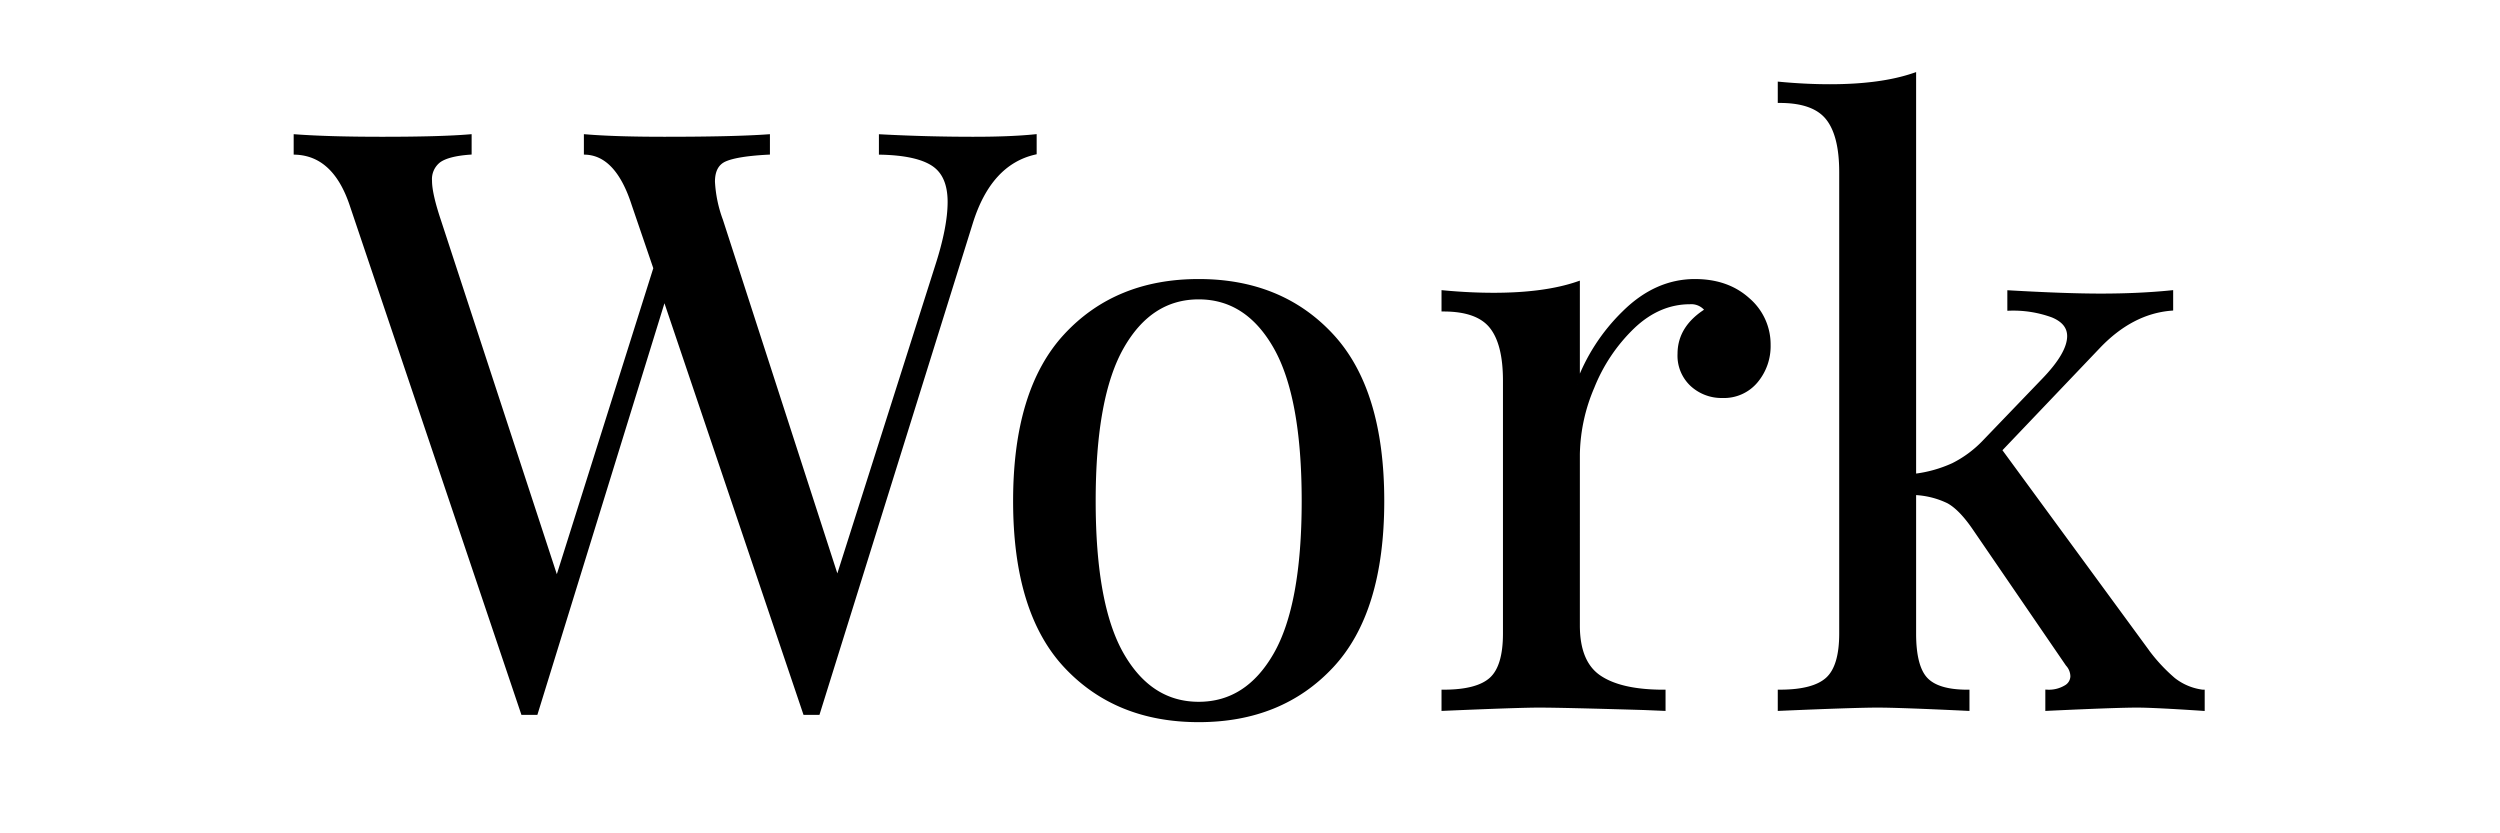 <svg xmlns="http://www.w3.org/2000/svg" width="600" height="200" viewBox="0 0 600 200">
  <defs>
    <style>
      .cls-1 {
        stroke: #000;
        stroke-width: 1px;
        fill-rule: evenodd;
      }
    </style>
  </defs>
  <path id="Work" class="cls-1" d="M233.749,33.325q-11.253,0-22.31-.582v3.88q8.73,0.2,12.61,2.813t3.88,9.021q0,6.211-3.1,15.714l-23.862,75.078-27.936-86.33a31.3,31.3,0,0,1-1.94-9.312q0-4.074,2.91-5.335t10.282-1.649v-3.88q-8.148.582-24.832,0.582-11.835,0-18.818-.582v3.88q7.566,0.391,11.446,12.416l5.238,15.326-23.668,75.078L105.321,52.919q-2.137-6.4-2.134-9.506a5.592,5.592,0,0,1,2.134-4.85q2.133-1.55,7.372-1.94v-3.88q-6.984.582-20.952,0.582-12.8,0-20.758-.582v3.88Q80.3,37.014,84.369,49.039L125.5,171.065h3.1l30.846-99.91,33.756,99.91h3.1L232.973,53.5q4.461-14.354,15.326-16.878v-3.88q-5.82.582-14.55,0.582h0Zm53.935,34.144q-19.788,0-31.913,13.1t-12.125,39.673q0,26.582,12.125,39.576t31.913,13q19.788,0,31.913-13t12.125-39.576q0-26.576-12.125-39.673T287.684,67.469h0Zm0,3.88q11.64,0,18.43,11.931t6.79,36.957q0,25.026-6.79,36.86t-18.43,11.834q-11.64,0-18.43-11.834t-6.79-36.86q0-25.026,6.79-36.957t18.43-11.931h0ZM406.8,67.469q-9.312,0-16.975,7.566A45.88,45.88,0,0,0,378.668,92.3V68.051q-7.957,2.719-20.176,2.716-5.82,0-12.028-.582v4.074q8.148,0,11.446,4.074t3.3,13v60.722q0,7.958-3.3,10.961t-11.446,3.007V170.1q17.845-.772,22.892-0.776,5.429,0,25.22.582l4.656,0.194v-4.074q-10.286,0-15.423-3.492t-5.141-12.416V108.985a42.622,42.622,0,0,1,3.492-16.1,41.228,41.228,0,0,1,9.7-14.453q6.206-5.915,13.774-5.917a4.653,4.653,0,0,1,4.074,1.94q-6.6,4.074-6.6,10.476a9.428,9.428,0,0,0,3.007,7.372,10.455,10.455,0,0,0,7.275,2.716,9.967,9.967,0,0,0,8.051-3.589,13,13,0,0,0,3.007-8.633,14.092,14.092,0,0,0-4.947-10.864q-4.947-4.46-12.707-4.462h0ZM515.05,155.933l-35.114-47.918L503.6,83.183q7.953-8.339,17.46-9.118v-3.88q-7.761.778-16.878,0.776-8.343,0-21.922-.776v3.88a27.5,27.5,0,0,1,10.379,1.649q3.975,1.651,3.977,4.947,0,4.27-6.208,10.67l-14.356,14.938a27.2,27.2,0,0,1-7.275,5.335,31.214,31.214,0,0,1-9.409,2.619V18q-7.956,2.719-20.176,2.716-5.82,0-12.028-.582v4.074q8.148,0,11.446,4.074t3.3,13V152.053q0,7.958-3.3,10.961t-11.446,3.007V170.1q17.847-.772,23.474-0.776,5.238,0,21.534.776v-4.074q-7.179,0-9.991-3.007t-2.813-10.961V118.3a20.561,20.561,0,0,1,8.245,2.037q3.006,1.651,6.305,6.5l22.31,32.592a4.4,4.4,0,0,1,1.164,2.91,3.087,3.087,0,0,1-1.649,2.619,7.92,7.92,0,0,1-4.365,1.067V170.1q16.3-.772,21.534-0.776,4.074,0,15.714.776v-4.074a14.146,14.146,0,0,1-6.984-2.91,41.229,41.229,0,0,1-6.6-7.178h0Z"/>
</svg>
